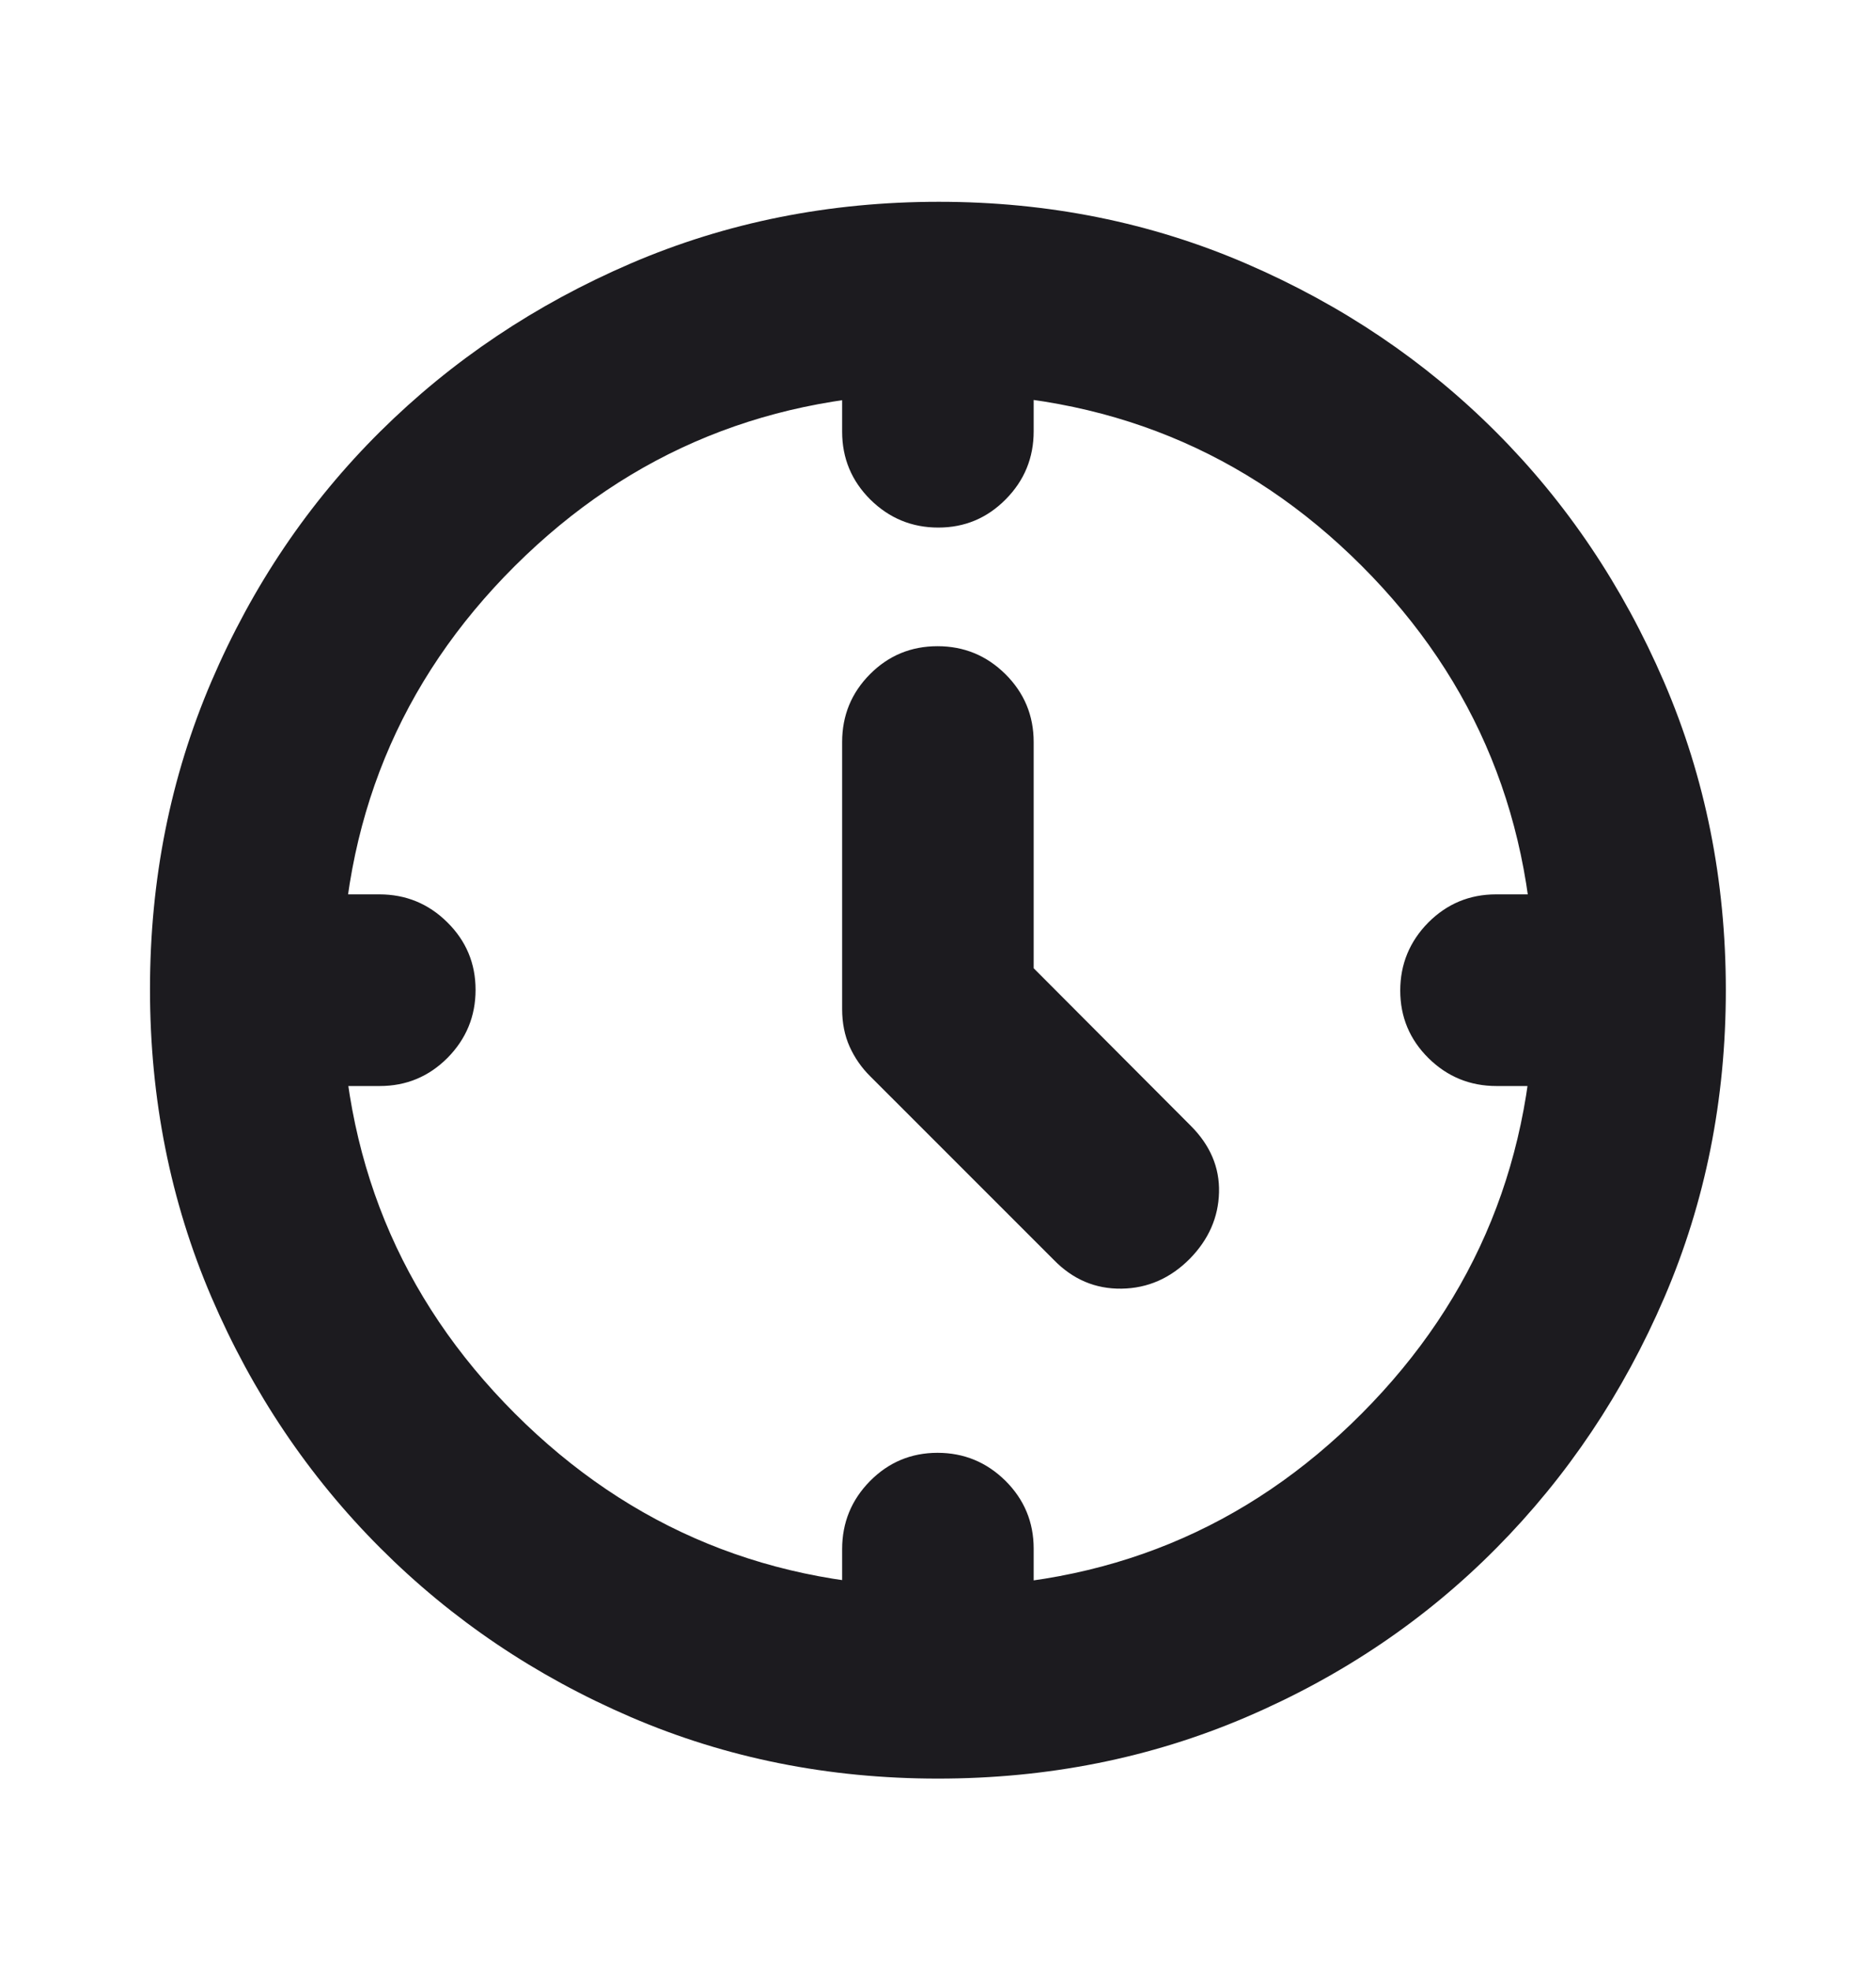 <svg width="20" height="21" viewBox="0 0 20 21" fill="none" xmlns="http://www.w3.org/2000/svg">
<mask id="mask0_837_42319" style="mask-type:alpha" maskUnits="userSpaceOnUse" x="-1" y="0" width="21" height="21">
<rect x="-0.001" y="0.55" width="20" height="20" fill="#D9D9D9"/>
</mask>
<g mask="url(#mask0_837_42319)">
<path d="M11.02 10.316L12.695 11.995C12.902 12.202 13.003 12.439 12.996 12.705C12.989 12.971 12.885 13.207 12.684 13.412C12.477 13.62 12.235 13.726 11.957 13.73C11.678 13.734 11.438 13.632 11.235 13.424L9.278 11.468C9.185 11.376 9.112 11.271 9.058 11.152C9.005 11.034 8.978 10.9 8.978 10.752V7.906C8.978 7.623 9.077 7.382 9.275 7.183C9.473 6.984 9.713 6.885 9.995 6.885C10.277 6.885 10.518 6.984 10.719 7.183C10.919 7.382 11.02 7.623 11.02 7.906V10.316ZM10.003 5.621C9.721 5.621 9.48 5.521 9.279 5.323C9.079 5.124 8.978 4.883 8.978 4.6V3.579H11.02V4.595C11.02 4.877 10.921 5.119 10.723 5.319C10.525 5.52 10.285 5.621 10.003 5.621ZM14.928 10.554C14.928 10.273 15.028 10.031 15.226 9.83C15.425 9.63 15.666 9.529 15.949 9.529H16.97V11.571H15.954C15.672 11.571 15.43 11.472 15.229 11.274C15.029 11.076 14.928 10.836 14.928 10.554ZM9.995 15.479C10.277 15.479 10.518 15.579 10.719 15.777C10.919 15.976 11.02 16.217 11.02 16.5V17.521H8.978V16.505C8.978 16.223 9.077 15.981 9.275 15.78C9.473 15.58 9.713 15.479 9.995 15.479ZM5.07 10.546C5.07 10.828 4.97 11.069 4.772 11.27C4.573 11.47 4.332 11.571 4.049 11.571H3.028V9.529H4.044C4.326 9.529 4.568 9.628 4.768 9.826C4.969 10.024 5.07 10.264 5.07 10.546ZM9.999 18.95C8.834 18.95 7.743 18.732 6.726 18.295C5.71 17.858 4.819 17.258 4.055 16.494C3.291 15.73 2.691 14.838 2.254 13.82C1.817 12.801 1.599 11.708 1.599 10.54C1.599 9.373 1.817 8.28 2.254 7.26C2.691 6.241 3.291 5.353 4.055 4.596C4.819 3.839 5.711 3.242 6.729 2.805C7.748 2.368 8.841 2.15 10.009 2.15C11.176 2.15 12.27 2.37 13.289 2.81C14.308 3.25 15.195 3.848 15.949 4.603C16.703 5.357 17.3 6.245 17.74 7.265C18.18 8.286 18.399 9.381 18.399 10.55C18.399 11.715 18.181 12.806 17.744 13.823C17.307 14.839 16.71 15.73 15.953 16.494C15.196 17.258 14.307 17.858 13.286 18.295C12.265 18.732 11.169 18.95 9.999 18.95ZM16.358 10.54C16.358 8.76 15.745 7.257 14.518 6.03C13.292 4.804 11.789 4.191 10.009 4.191C8.228 4.191 6.722 4.804 5.489 6.03C4.257 7.257 3.64 8.76 3.64 10.54C3.64 12.321 4.257 13.828 5.489 15.06C6.722 16.292 8.228 16.909 10.009 16.909C11.789 16.909 13.292 16.292 14.518 15.06C15.745 13.828 16.358 12.321 16.358 10.54Z" fill="#1C1B1F"/>
</g>
</svg>
